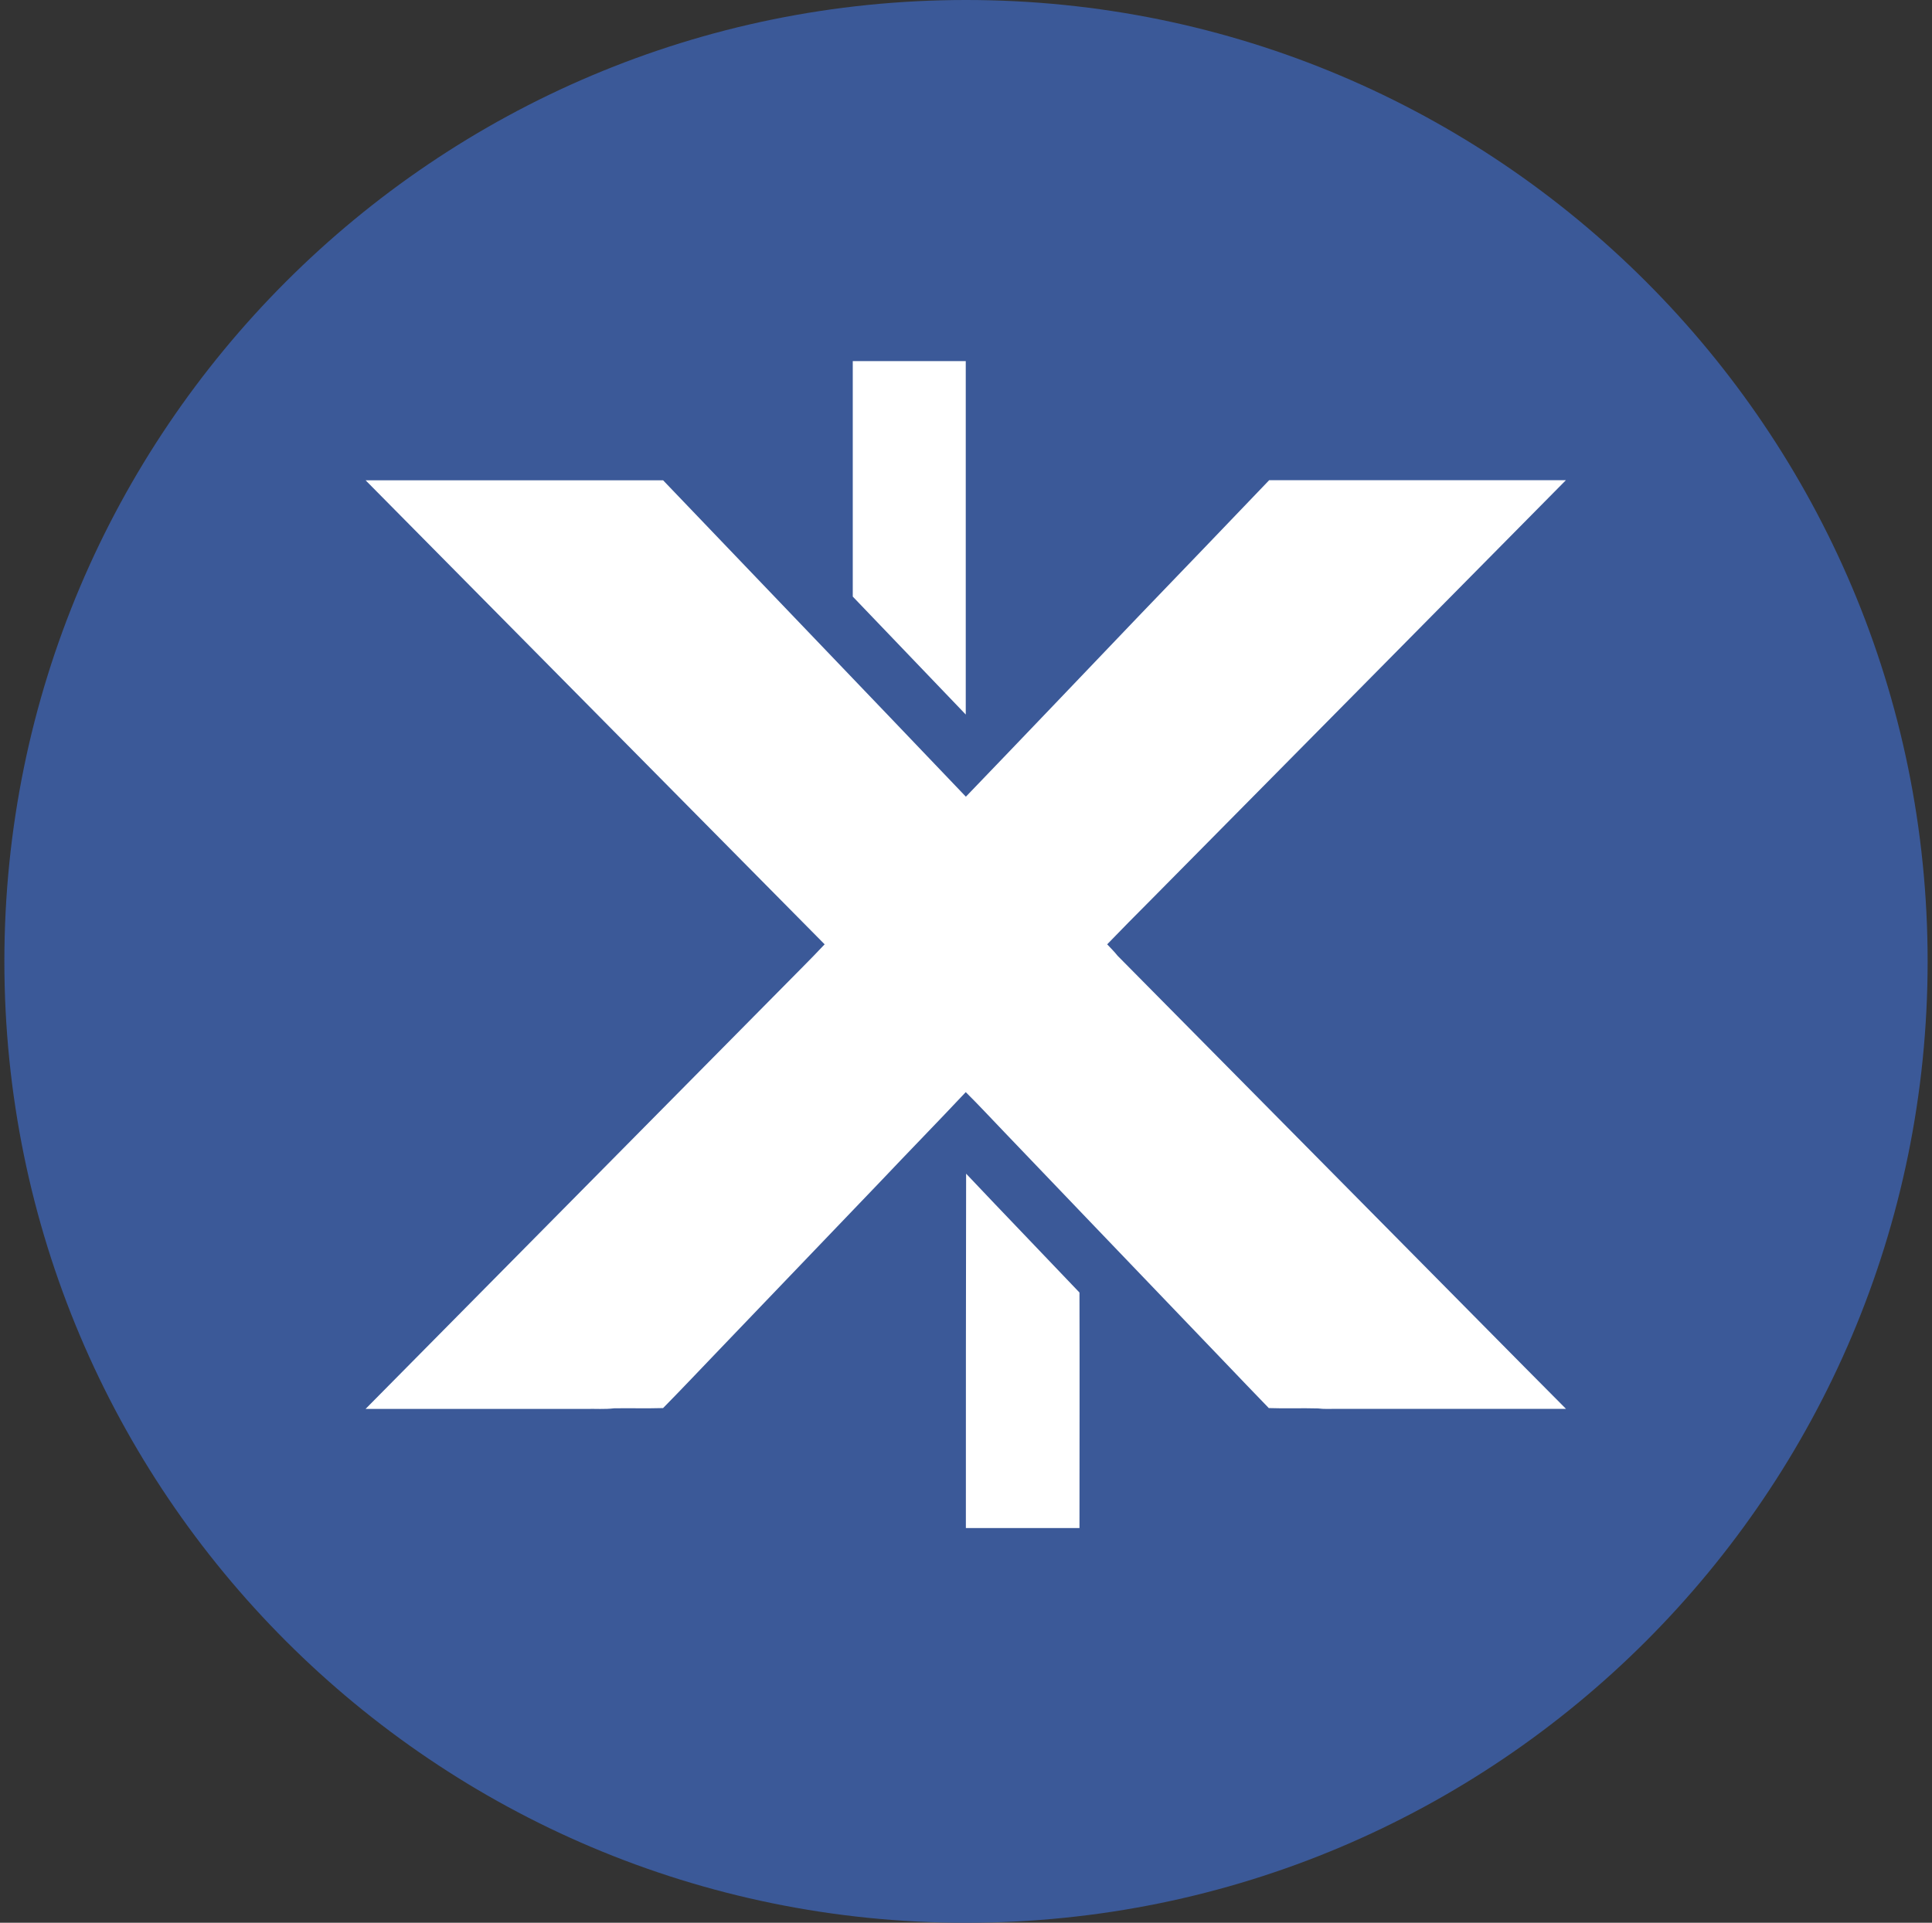 <svg width="221" height="220" viewBox="0 0 221 220" fill="none" xmlns="http://www.w3.org/2000/svg">
<rect x="0" y="0" width="221" height="220" fill="#333333" stroke="none"/>
<g clip-path="url(#clip0_2_19298)">
<path d="M110.5 220C171.251 220 220.5 170.751 220.5 110C220.5 49.249 171.251 0 110.5 0C49.749 0 0.5 49.249 0.5 110C0.5 170.751 49.749 220 110.5 220Z" fill="#3B5998"/>
<path fill-rule="evenodd" clip-rule="evenodd" d="M97.547 41.317H110.472V81.756L97.547 68.26V41.317Z" fill="white"/>
<path fill-rule="evenodd" clip-rule="evenodd" d="M41.825 54.953H75.85C87.379 67.019 98.957 79.064 110.486 91.157C117.161 84.22 123.816 77.235 130.465 70.277C135.38 65.183 140.275 60.061 145.177 54.946H179.119C163.279 70.965 147.46 86.997 131.613 103.002C129.949 104.673 128.278 106.357 126.649 108.049C127.048 108.475 127.474 108.894 127.831 109.348L174.382 156.414L179.133 161.199H152.801C152.121 161.199 151.44 161.24 150.773 161.151C148.896 161.096 147.013 161.179 145.136 161.11C141.733 157.597 138.371 154.035 134.968 150.509C128.278 143.551 121.616 136.552 114.927 129.581C113.442 128.041 111.991 126.46 110.472 124.961C107.241 128.399 103.927 131.788 100.675 135.225L82.271 154.434C80.126 156.669 78.008 158.917 75.85 161.11C73.993 161.165 72.123 161.11 70.253 161.137C69.188 161.268 68.108 161.179 67.043 161.206H41.818L91.786 110.675C92.645 109.809 93.498 108.935 94.33 108.049L41.818 54.953H41.825Z" fill="white"/>
<path fill-rule="evenodd" clip-rule="evenodd" d="M110.5 134.277C114.804 138.835 119.163 143.345 123.48 147.89C123.508 156.875 123.48 165.847 123.48 174.84H110.486C110.486 161.316 110.486 147.8 110.514 134.277H110.5Z" fill="white"/>
</g>
<defs>
<clipPath id="clip0_2_19298">
<rect width="220" height="220" fill="white" transform="translate(0.5)"/>
</clipPath>
</defs>
</svg>
